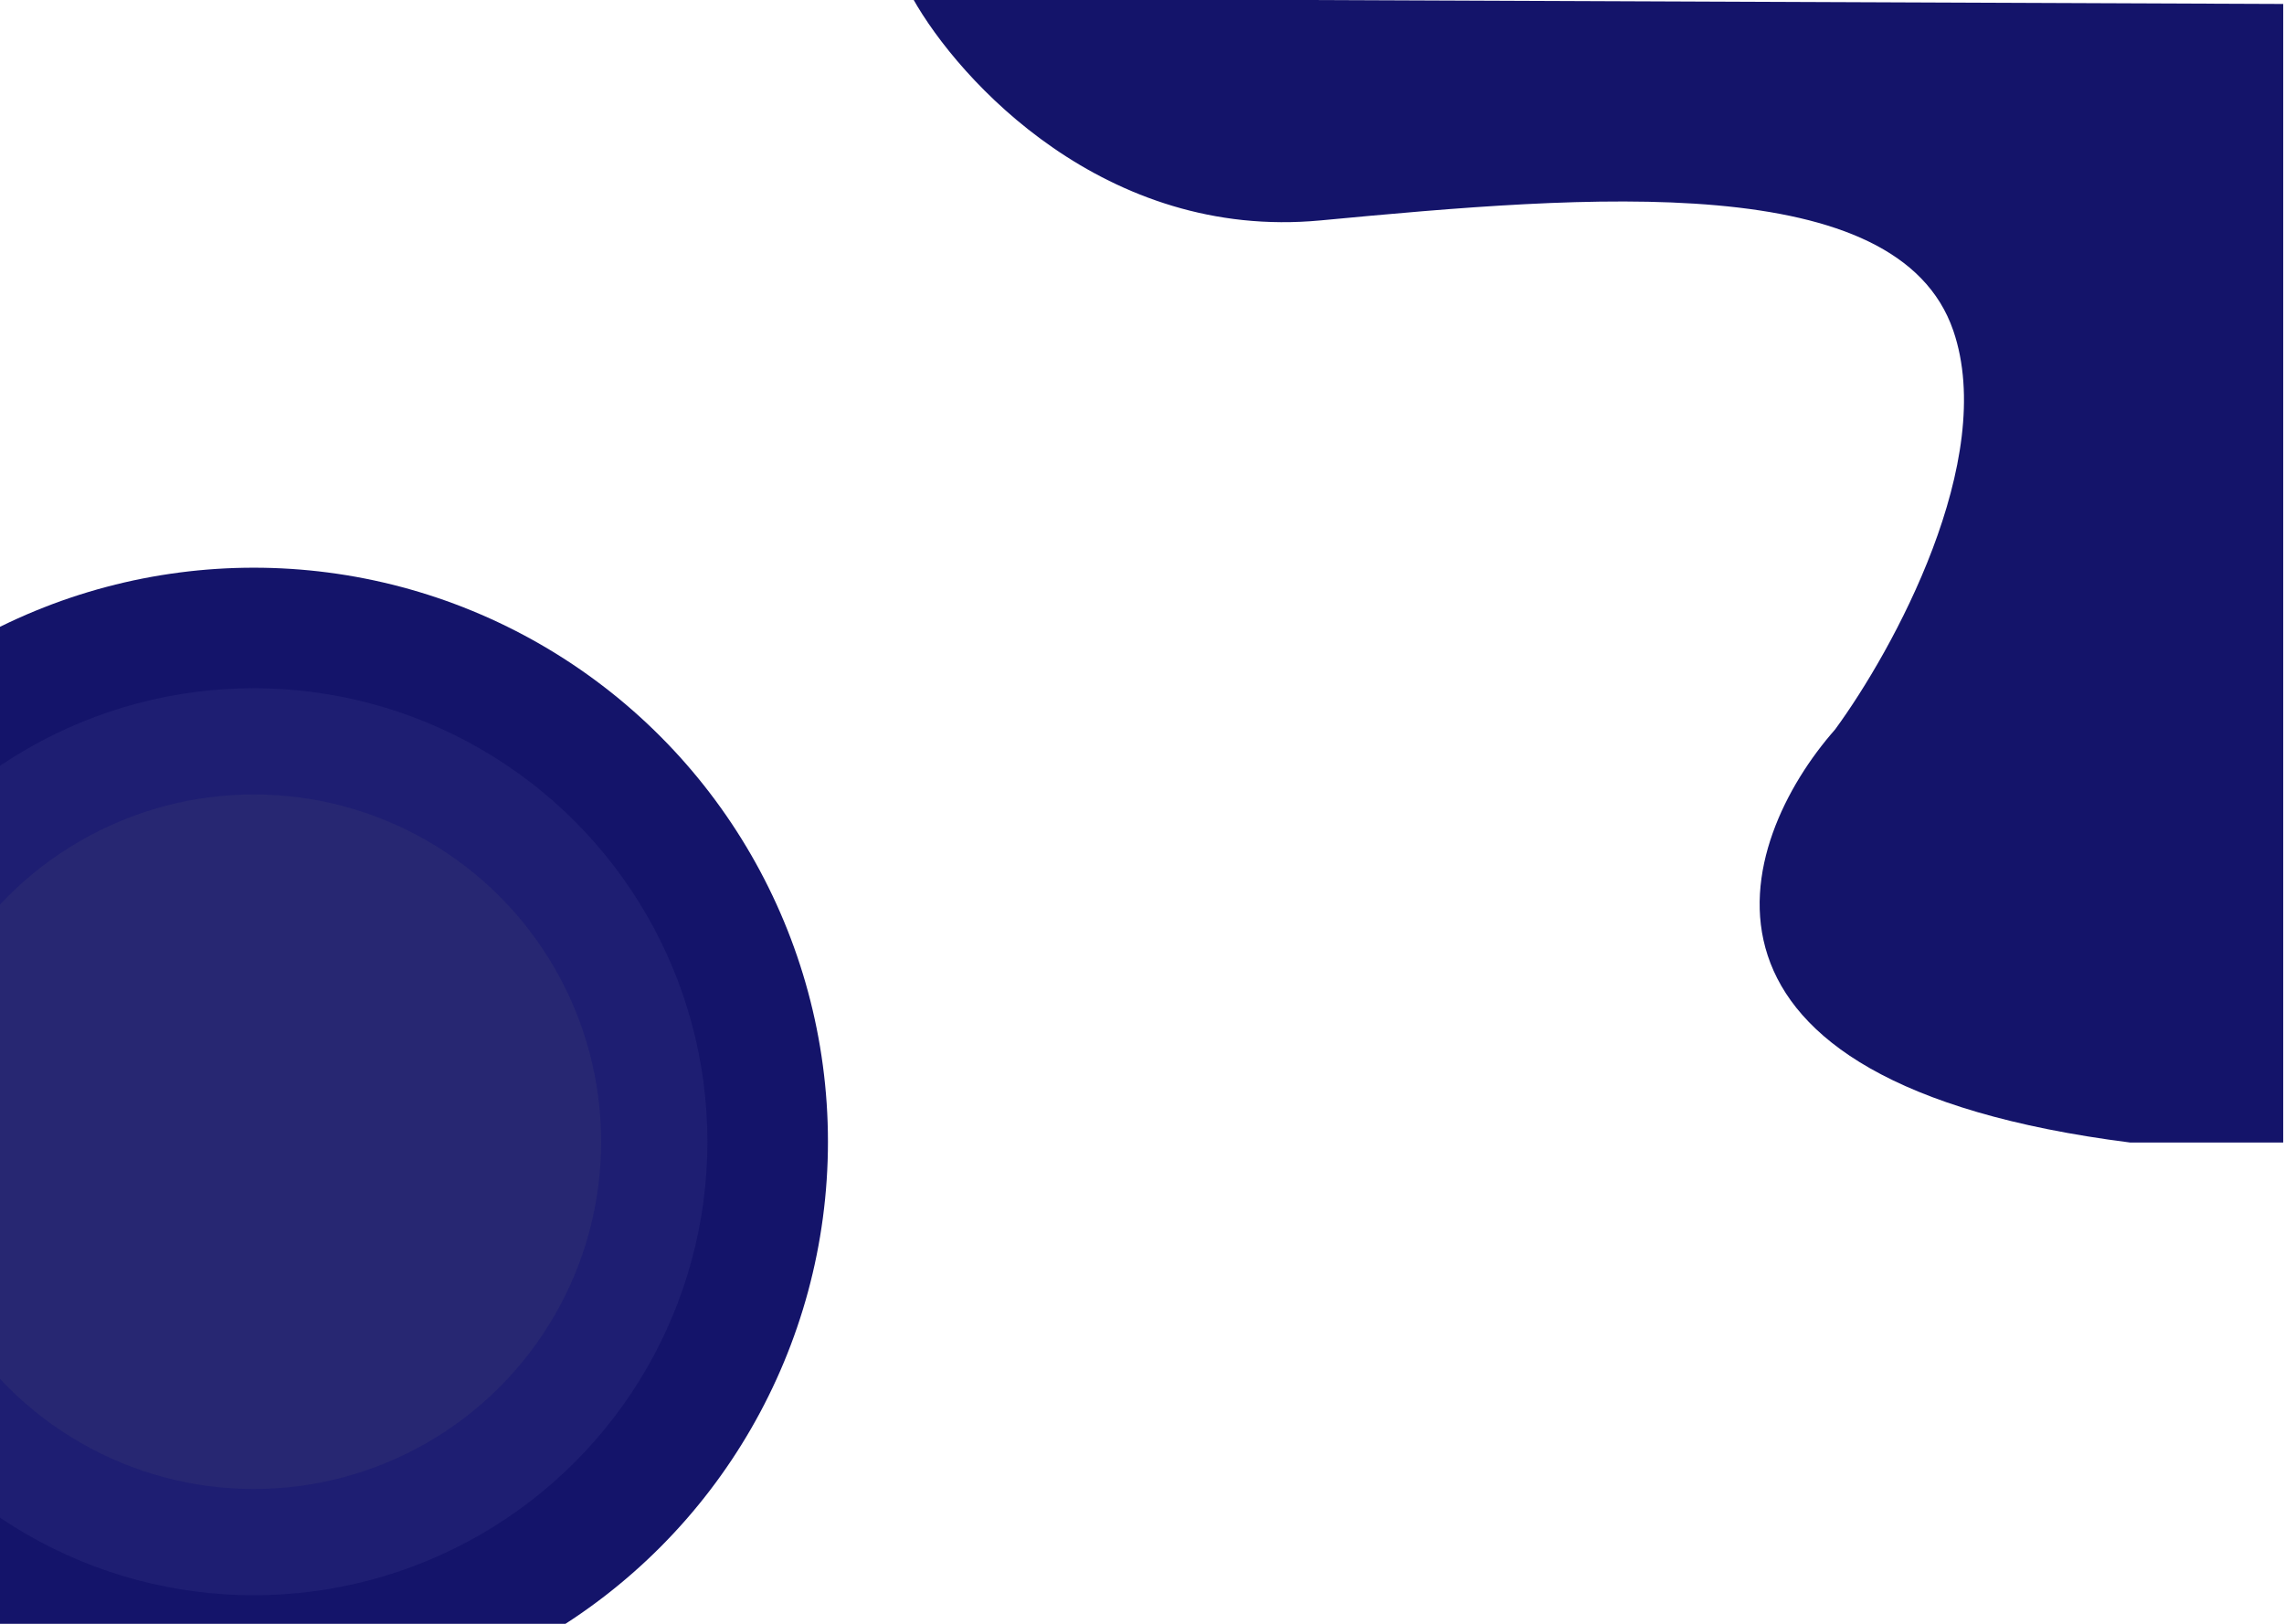 <svg width="1440" height="1024" viewBox="0 0 1440 1024" fill="none" xmlns="http://www.w3.org/2000/svg">
<circle cx="160" cy="720" r="362" fill="#14146A"/>
<circle cx="160" cy="720" r="286" fill="#1E1E72"/>
<circle cx="160" cy="720" r="219" fill="#272772"/>
<path d="M832.5 139C696.9 151.8 604.667 51 575.5 -1L1439.5 2.5V720.5H1343C1044.2 682.5 1094.5 531 1157 460C1193.5 410.167 1259.5 290.1 1231.5 208.5C1196.5 106.5 1002 123 832.5 139Z" fill="#14146A"/>
</svg>
